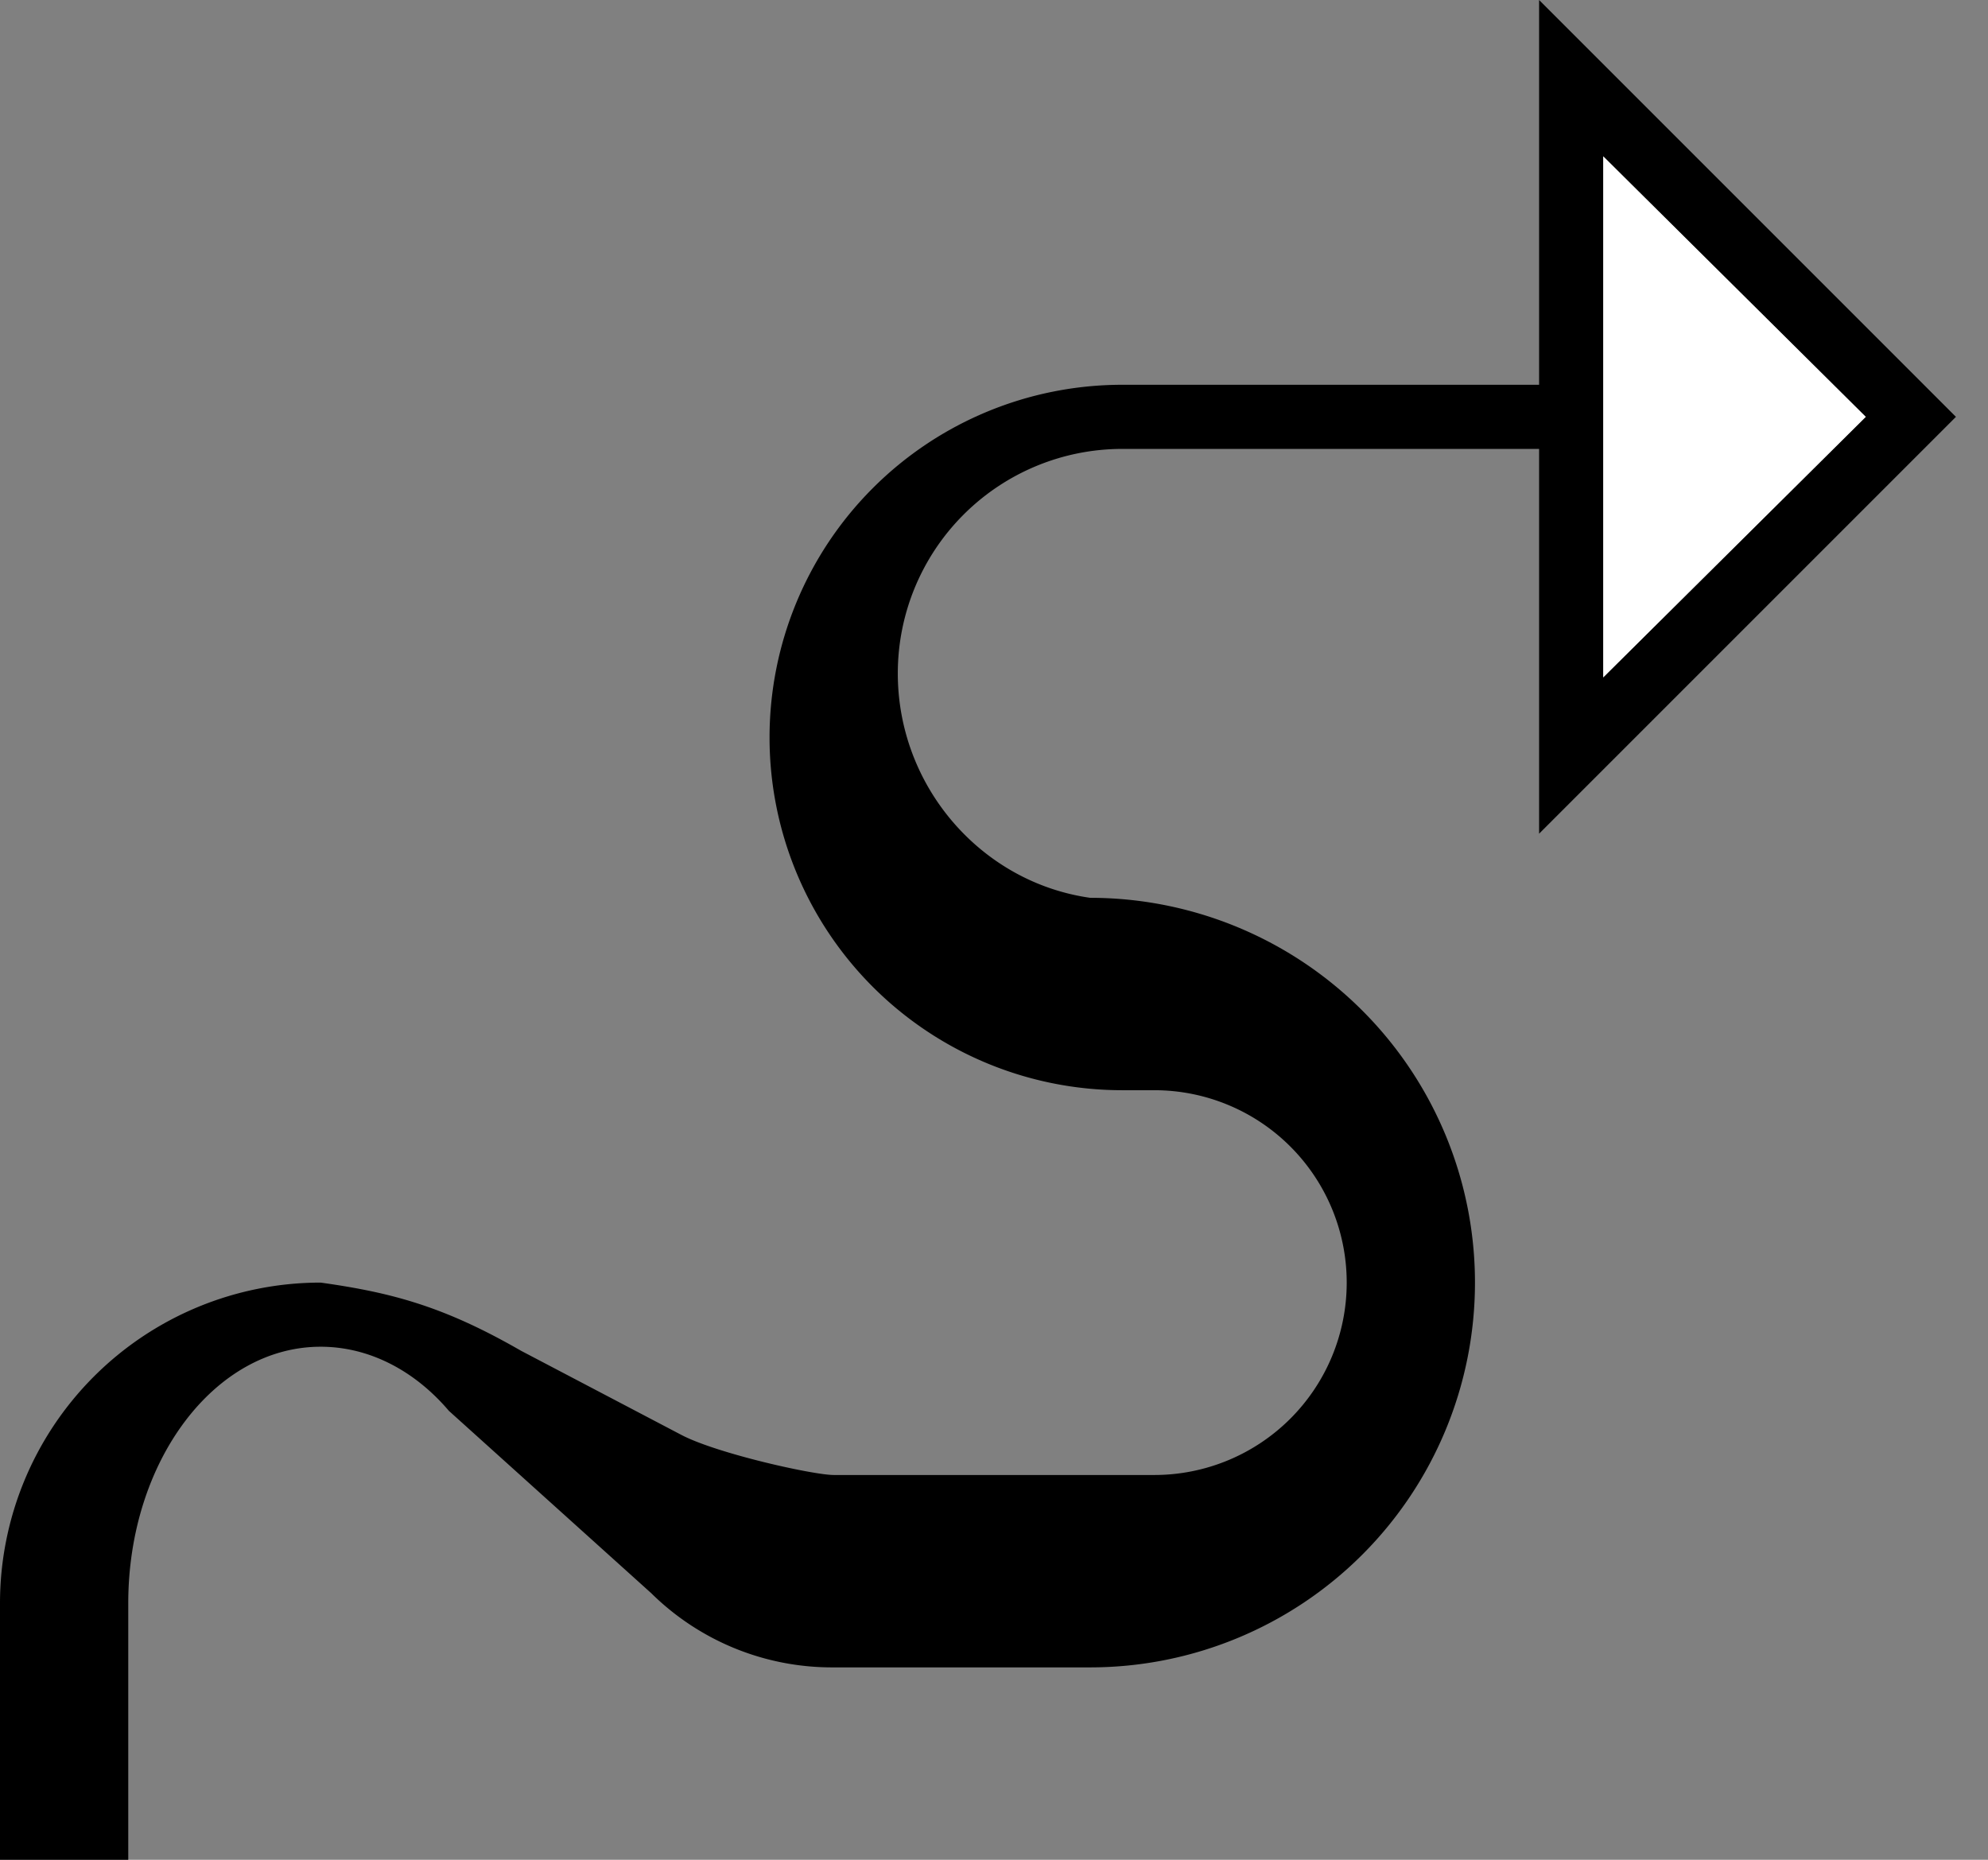 <svg xmlns="http://www.w3.org/2000/svg" version="1.0" width="31" height="29"><rect width="100%" height="100%" fill="#808080" stroke="none"/><path d="M24 0l6.5 6.5L24 13V0zm1 2.438v8.124L29.094 6.5 25 2.437zM24 6v1h-6.5a3.5 3.5 0 0 0-3.5 3.5c0 1.765 1.301 3.26 3 3.5a6 6 0 0 1 0 12h-4a4.01 4.01 0 0 1-2.844-1.156L7 22c-.53-.623-1.237-1-2-1-1.657 0-3 1.79-3 4v4H0v-4a5 5 0 0 1 5-5c1.131.158 1.937.38 3.125 1.063l2.5 1.312c.555.291 2.057.625 2.375.625h5a3 3 0 0 0 0-6h-.5a5.5 5.5 0 0 1 0-11H24z"/><path d="M25 2.438L29.094 6.5 25 10.563V2.437z" fill="#fff"/></svg>